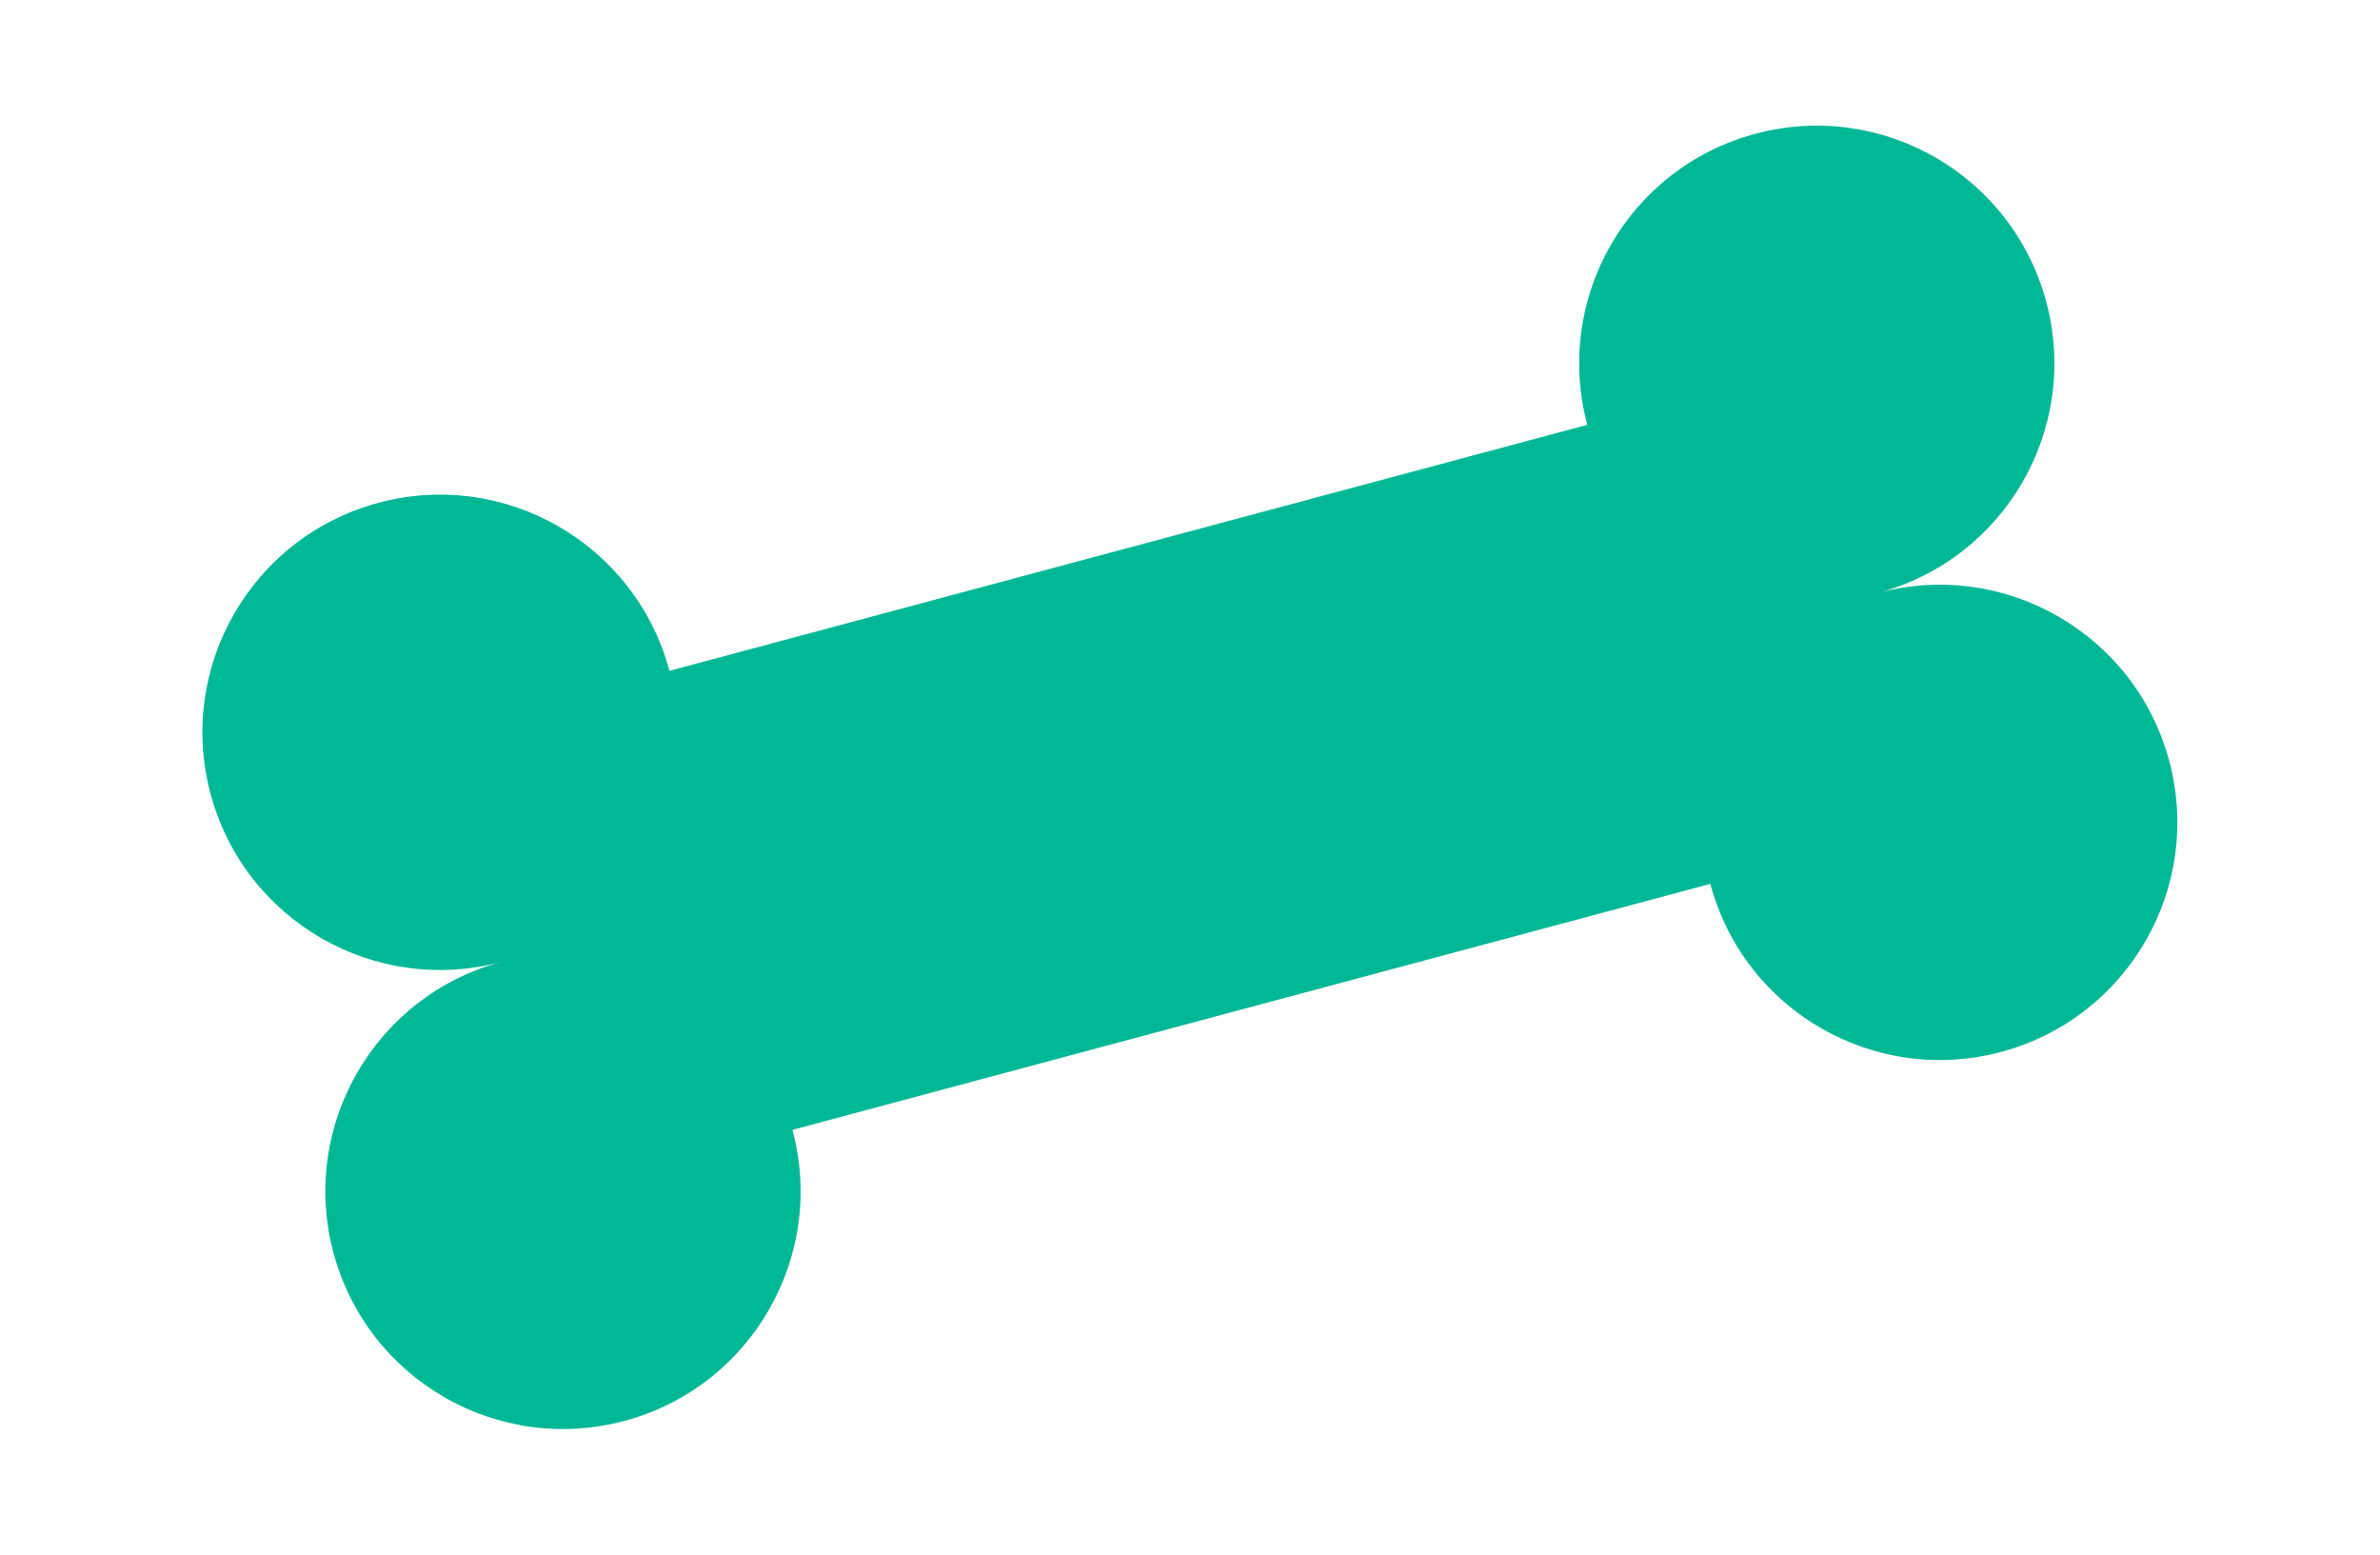<svg width="49" height="32" viewBox="0 0 49 32" fill="none" xmlns="http://www.w3.org/2000/svg">
<g filter="url(#filter0_d_655_1888)">
<path d="M7.793 10.349C10.402 9.65 13.084 11.199 13.783 13.808L32.68 8.744C31.981 6.135 33.529 3.453 36.139 2.754C38.748 2.055 41.429 3.603 42.129 6.213C42.828 8.822 41.279 11.504 38.67 12.203C41.279 11.504 43.961 13.052 44.66 15.661C45.359 18.27 43.811 20.952 41.202 21.651C38.593 22.35 35.911 20.802 35.212 18.193L16.315 23.256C17.014 25.865 15.466 28.547 12.857 29.246C10.247 29.945 7.566 28.397 6.866 25.788C6.167 23.179 7.716 20.497 10.325 19.798C7.716 20.497 5.034 18.949 4.335 16.34C3.636 13.73 5.184 11.049 7.793 10.349Z" fill="#00B896"/>
</g>
<defs>
<filter id="filter0_d_655_1888" x="2.167" y="0.586" width="44.661" height="30.828" filterUnits="userSpaceOnUse" color-interpolation-filters="sRGB">
<feFlood flood-opacity="0" result="BackgroundImageFix"/>
<feColorMatrix in="SourceAlpha" type="matrix" values="0 0 0 0 0 0 0 0 0 0 0 0 0 0 0 0 0 0 127 0" result="hardAlpha"/>
<feOffset/>
<feGaussianBlur stdDeviation="1"/>
<feComposite in2="hardAlpha" operator="out"/>
<feColorMatrix type="matrix" values="0 0 0 0 0.2 0 0 0 0 0.776 0 0 0 0 0.671 0 0 0 0.35 0"/>
<feBlend mode="normal" in2="BackgroundImageFix" result="effect1_dropShadow_655_1888"/>
<feBlend mode="normal" in="SourceGraphic" in2="effect1_dropShadow_655_1888" result="shape"/>
</filter>
</defs>
</svg>
